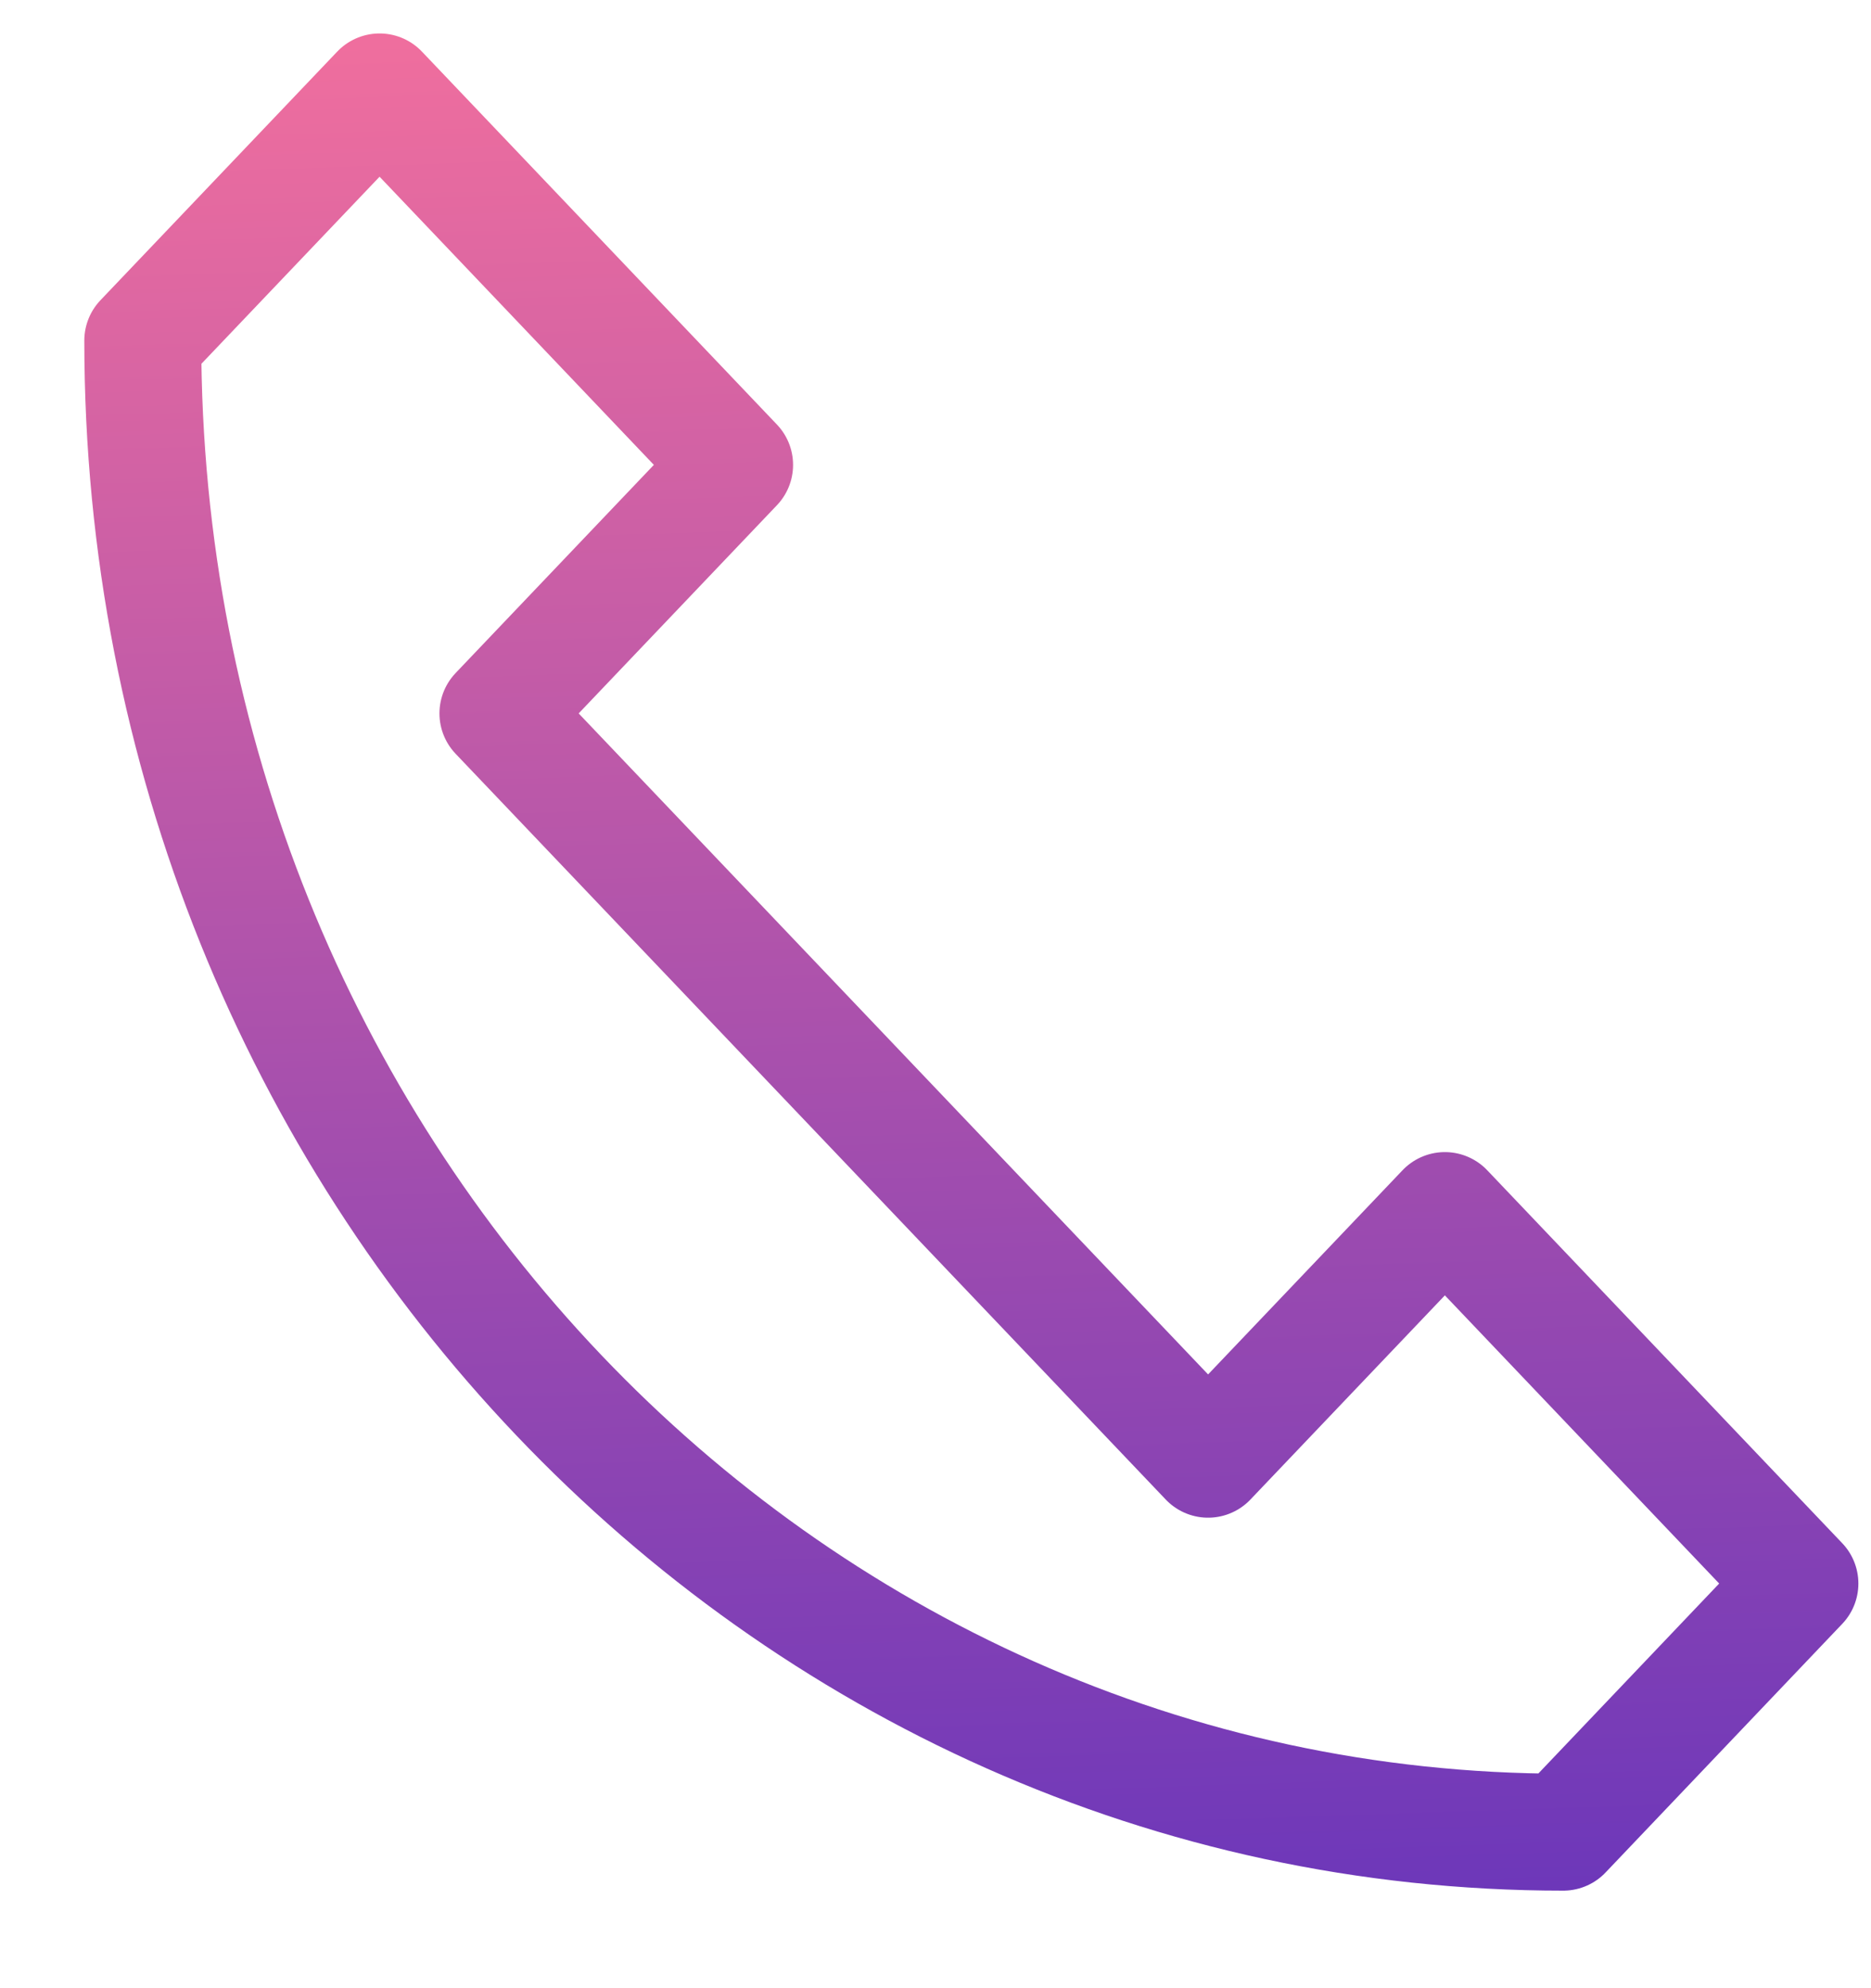 <svg width="16" height="17" viewBox="0 0 16 17" fill="none" xmlns="http://www.w3.org/2000/svg">
<path fill-rule="evenodd" clip-rule="evenodd" d="M12.356 10.351L10.331 12.477L4.258 6.1L6.282 3.975L3.246 0.786L1.221 2.912C1.221 9.955 6.66 15.666 13.368 15.666L15.392 13.54L12.356 10.351Z" stroke="url(#paint0_linear)" stroke-linecap="round" stroke-linejoin="round"/>
<defs>
<linearGradient id="paint0_linear" x1="9.015" y1="-1.556" x2="9.897" y2="24.8" gradientUnits="userSpaceOnUse">
<stop stop-color="#FD749B"/>
<stop offset="1" stop-color="#281AC8"/>
</linearGradient>
</defs>
</svg>
